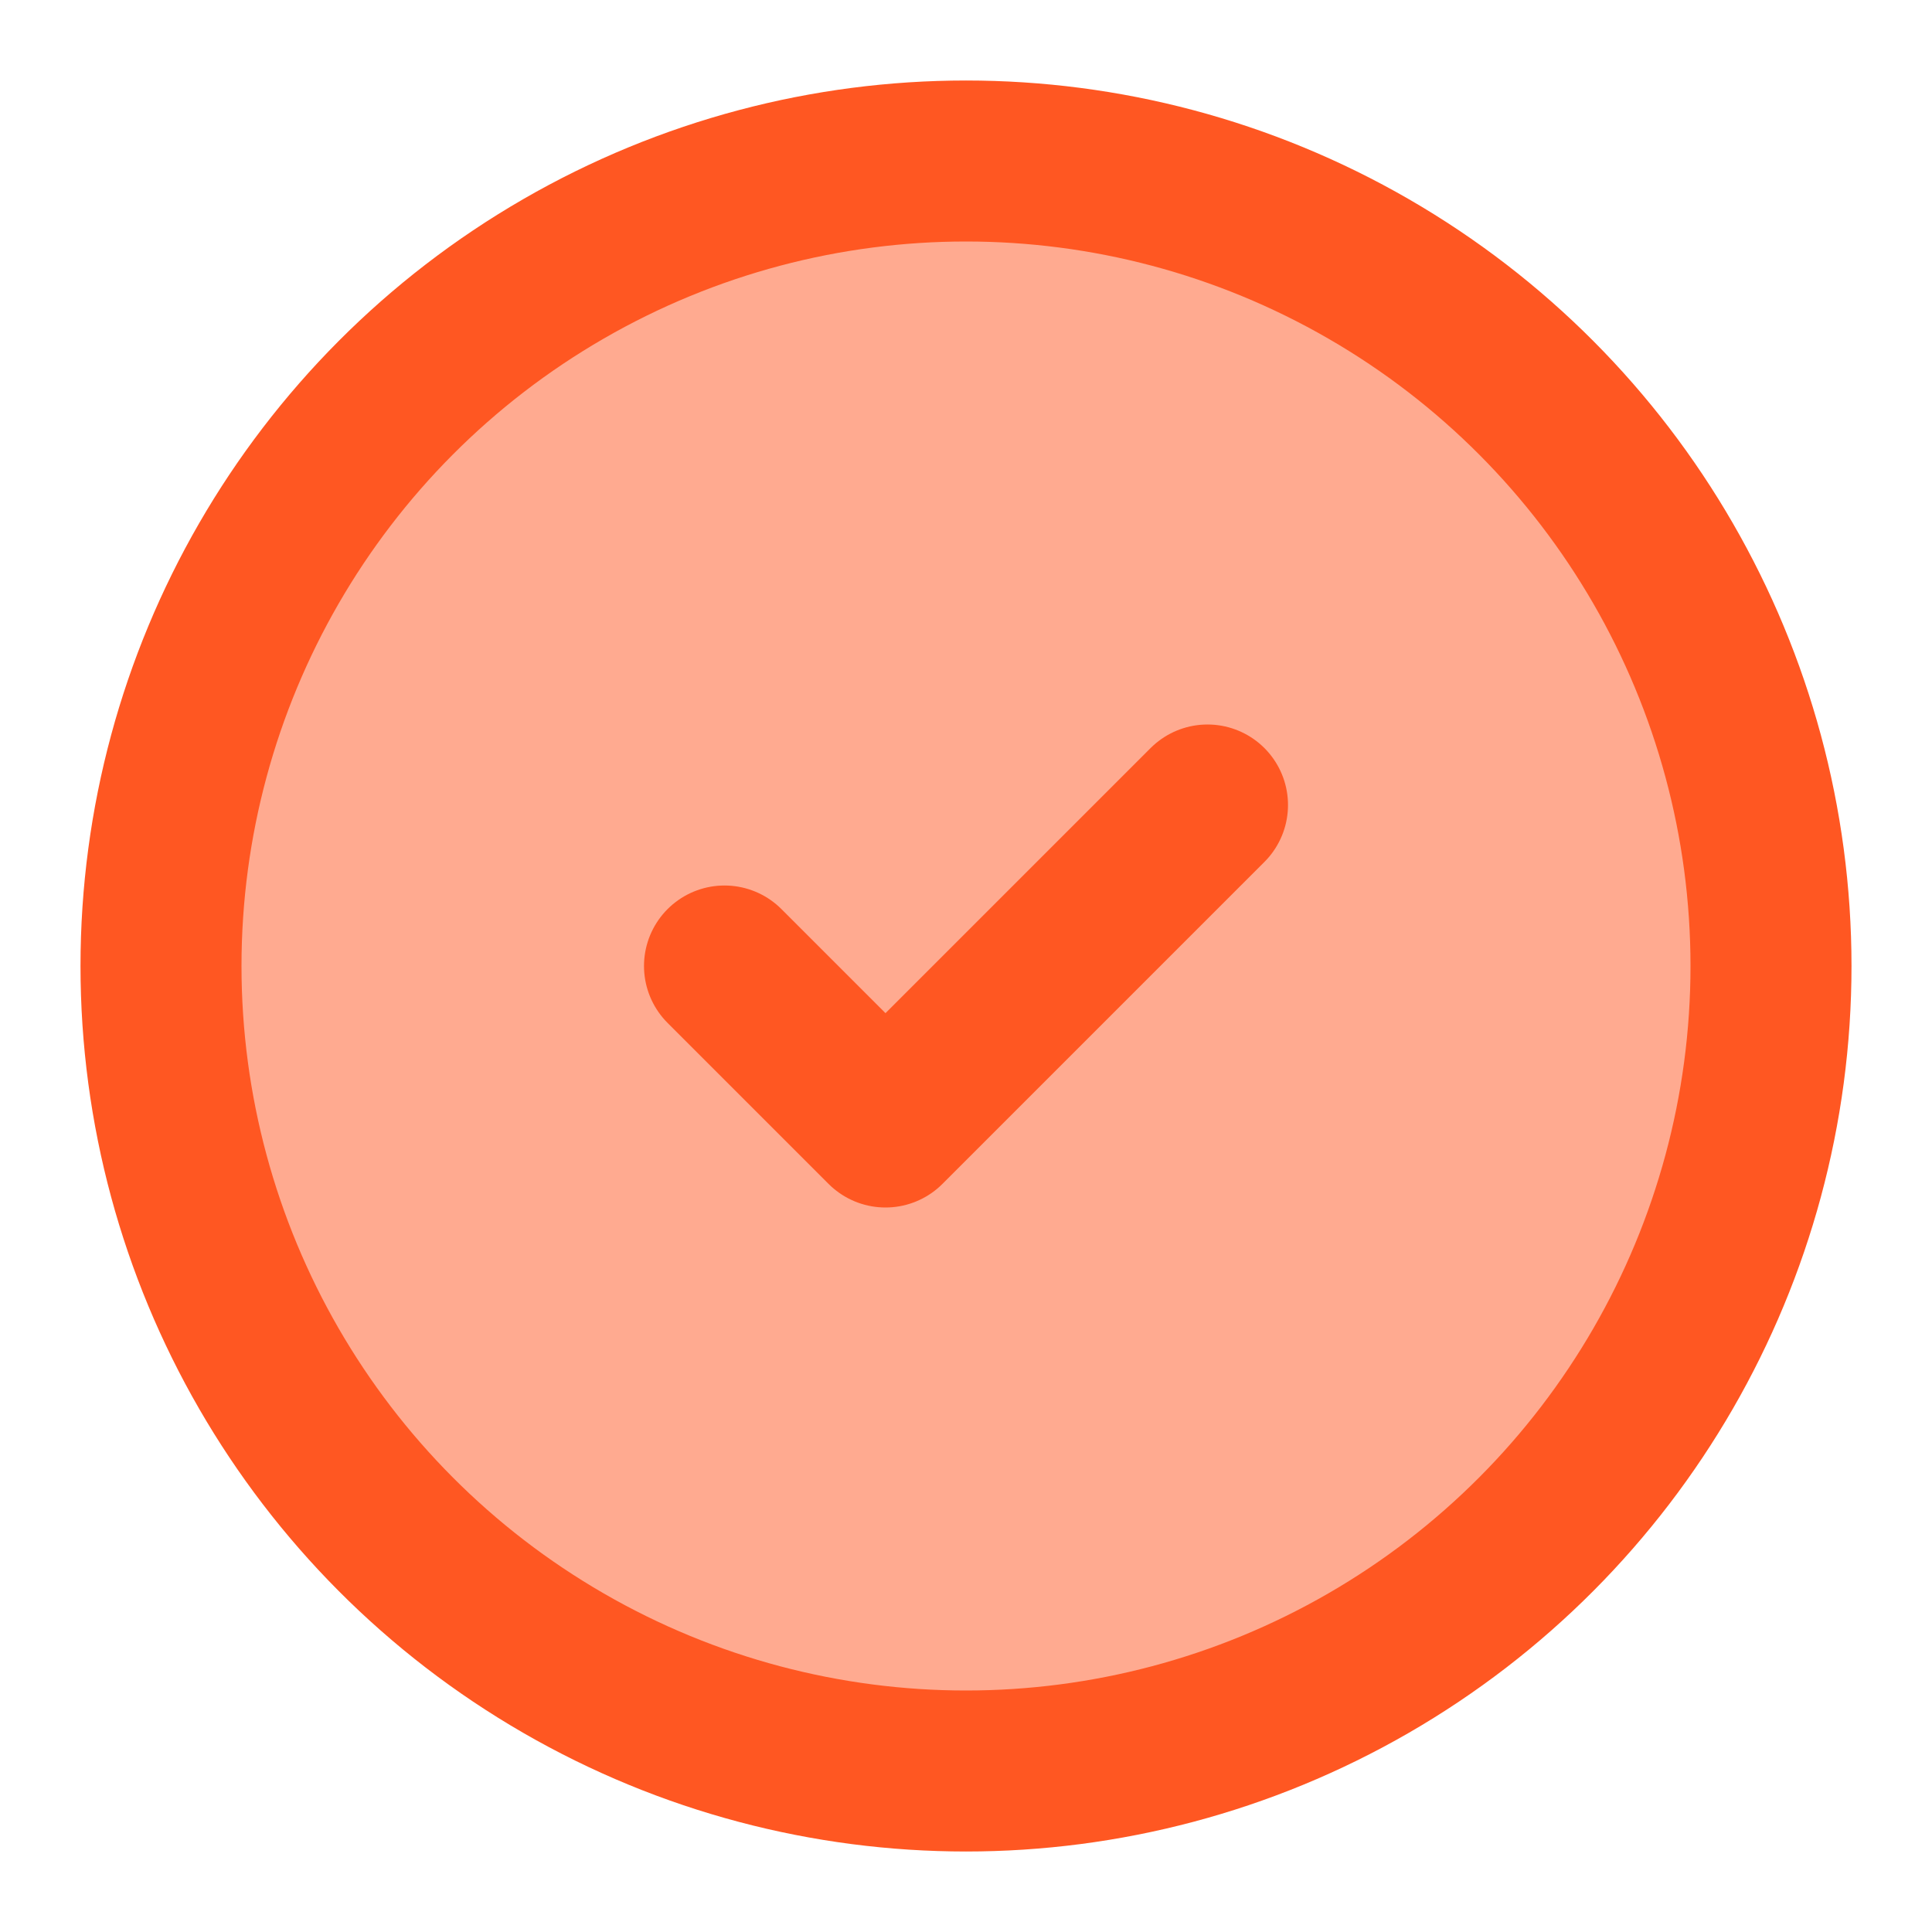 <svg xmlns="http://www.w3.org/2000/svg" width="100" height="100" viewBox="0 0 24 24" fill="none" stroke="#FF5722" stroke-width="2" stroke-linecap="round" stroke-linejoin="round">
  <circle cx="12" cy="12" r="10" fill="rgba(255, 87, 34, 0.5)"/> <!-- Lighter blue for the circle -->
  <path d="M9 12l2 2 4-4" />
</svg>
